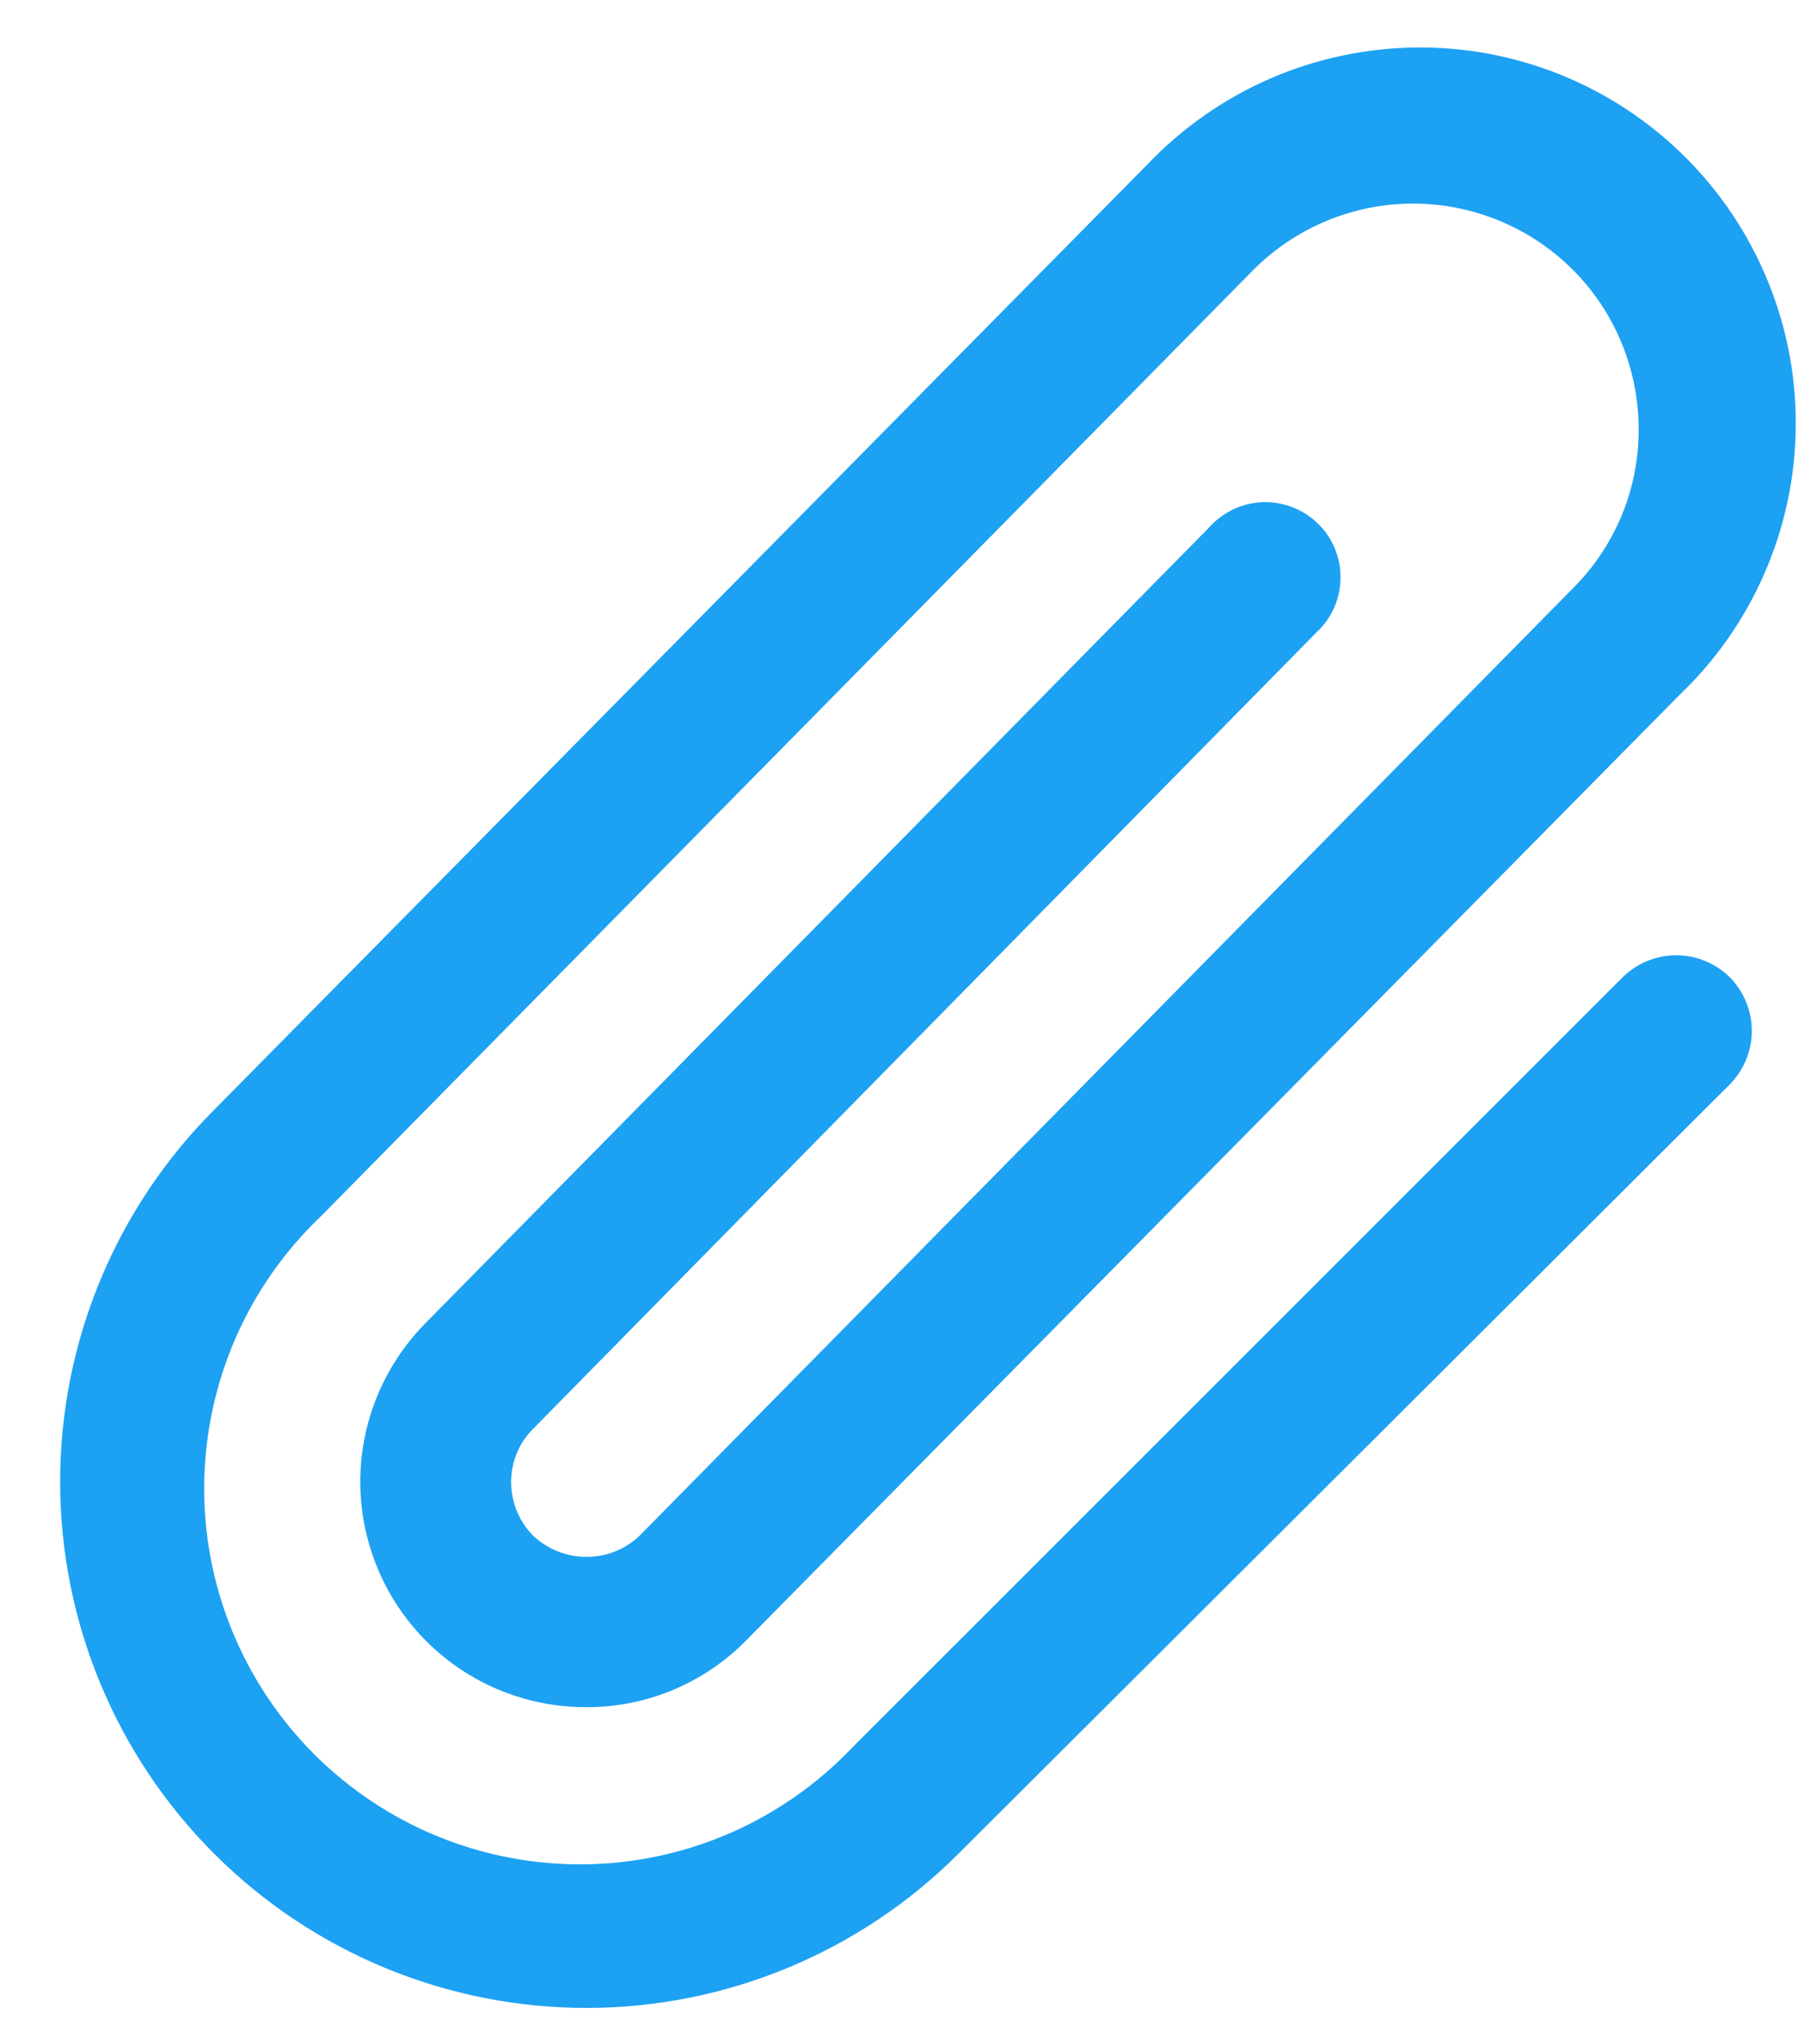 <svg width="15" height="17" viewBox="0 0 15 17" fill="none" xmlns="http://www.w3.org/2000/svg">
<path d="M14.383 8.127C14.5 8.246 14.566 8.406 14.566 8.572C14.566 8.739 14.5 8.899 14.383 9.018L7.969 15.416C7.148 16.237 6.036 16.698 4.875 16.698C3.715 16.698 2.602 16.237 1.781 15.416C0.961 14.596 0.5 13.483 0.5 12.322C0.5 11.162 0.961 10.049 1.781 9.229L9.539 1.369C9.826 1.067 10.171 0.825 10.553 0.657C10.935 0.49 11.347 0.401 11.764 0.395C12.181 0.389 12.595 0.467 12.982 0.624C13.368 0.781 13.719 1.013 14.014 1.308C14.31 1.603 14.543 1.954 14.7 2.34C14.858 2.726 14.937 3.14 14.931 3.557C14.927 3.974 14.838 4.386 14.671 4.768C14.505 5.151 14.263 5.496 13.961 5.783L6.203 13.643C6.03 13.819 5.823 13.959 5.595 14.054C5.367 14.149 5.122 14.198 4.875 14.197C4.504 14.198 4.14 14.089 3.831 13.883C3.522 13.677 3.281 13.384 3.139 13.041C2.996 12.697 2.959 12.32 3.032 11.955C3.105 11.591 3.284 11.257 3.547 10.994L10.055 4.385C10.111 4.322 10.18 4.271 10.256 4.235C10.333 4.199 10.416 4.179 10.501 4.176C10.585 4.173 10.67 4.188 10.748 4.219C10.827 4.249 10.899 4.296 10.959 4.355C11.02 4.414 11.068 4.485 11.1 4.564C11.132 4.642 11.148 4.726 11.146 4.81C11.145 4.895 11.127 4.979 11.092 5.056C11.057 5.133 11.008 5.203 10.945 5.26L4.438 11.877C4.378 11.935 4.331 12.005 4.299 12.081C4.267 12.157 4.25 12.239 4.25 12.322C4.249 12.489 4.314 12.649 4.43 12.768C4.55 12.882 4.709 12.947 4.875 12.947C5.042 12.948 5.201 12.884 5.321 12.768L13.07 4.901C13.247 4.727 13.386 4.52 13.482 4.292C13.577 4.064 13.626 3.82 13.625 3.572C13.626 3.201 13.517 2.838 13.311 2.528C13.105 2.219 12.812 1.978 12.468 1.836C12.125 1.694 11.748 1.656 11.383 1.729C11.019 1.802 10.684 1.981 10.422 2.244L2.672 10.111C2.369 10.399 2.127 10.743 1.96 11.125C1.793 11.507 1.704 11.919 1.698 12.336C1.692 12.753 1.77 13.167 1.927 13.554C2.084 13.94 2.316 14.291 2.611 14.587C2.906 14.882 3.256 15.115 3.643 15.273C4.029 15.43 4.443 15.509 4.86 15.504C5.277 15.499 5.689 15.41 6.071 15.244C6.453 15.077 6.799 14.835 7.086 14.533L13.492 8.127C13.611 8.01 13.771 7.944 13.938 7.944C14.104 7.944 14.264 8.01 14.383 8.127Z" fill="#1DA1F2"/>
</svg>
